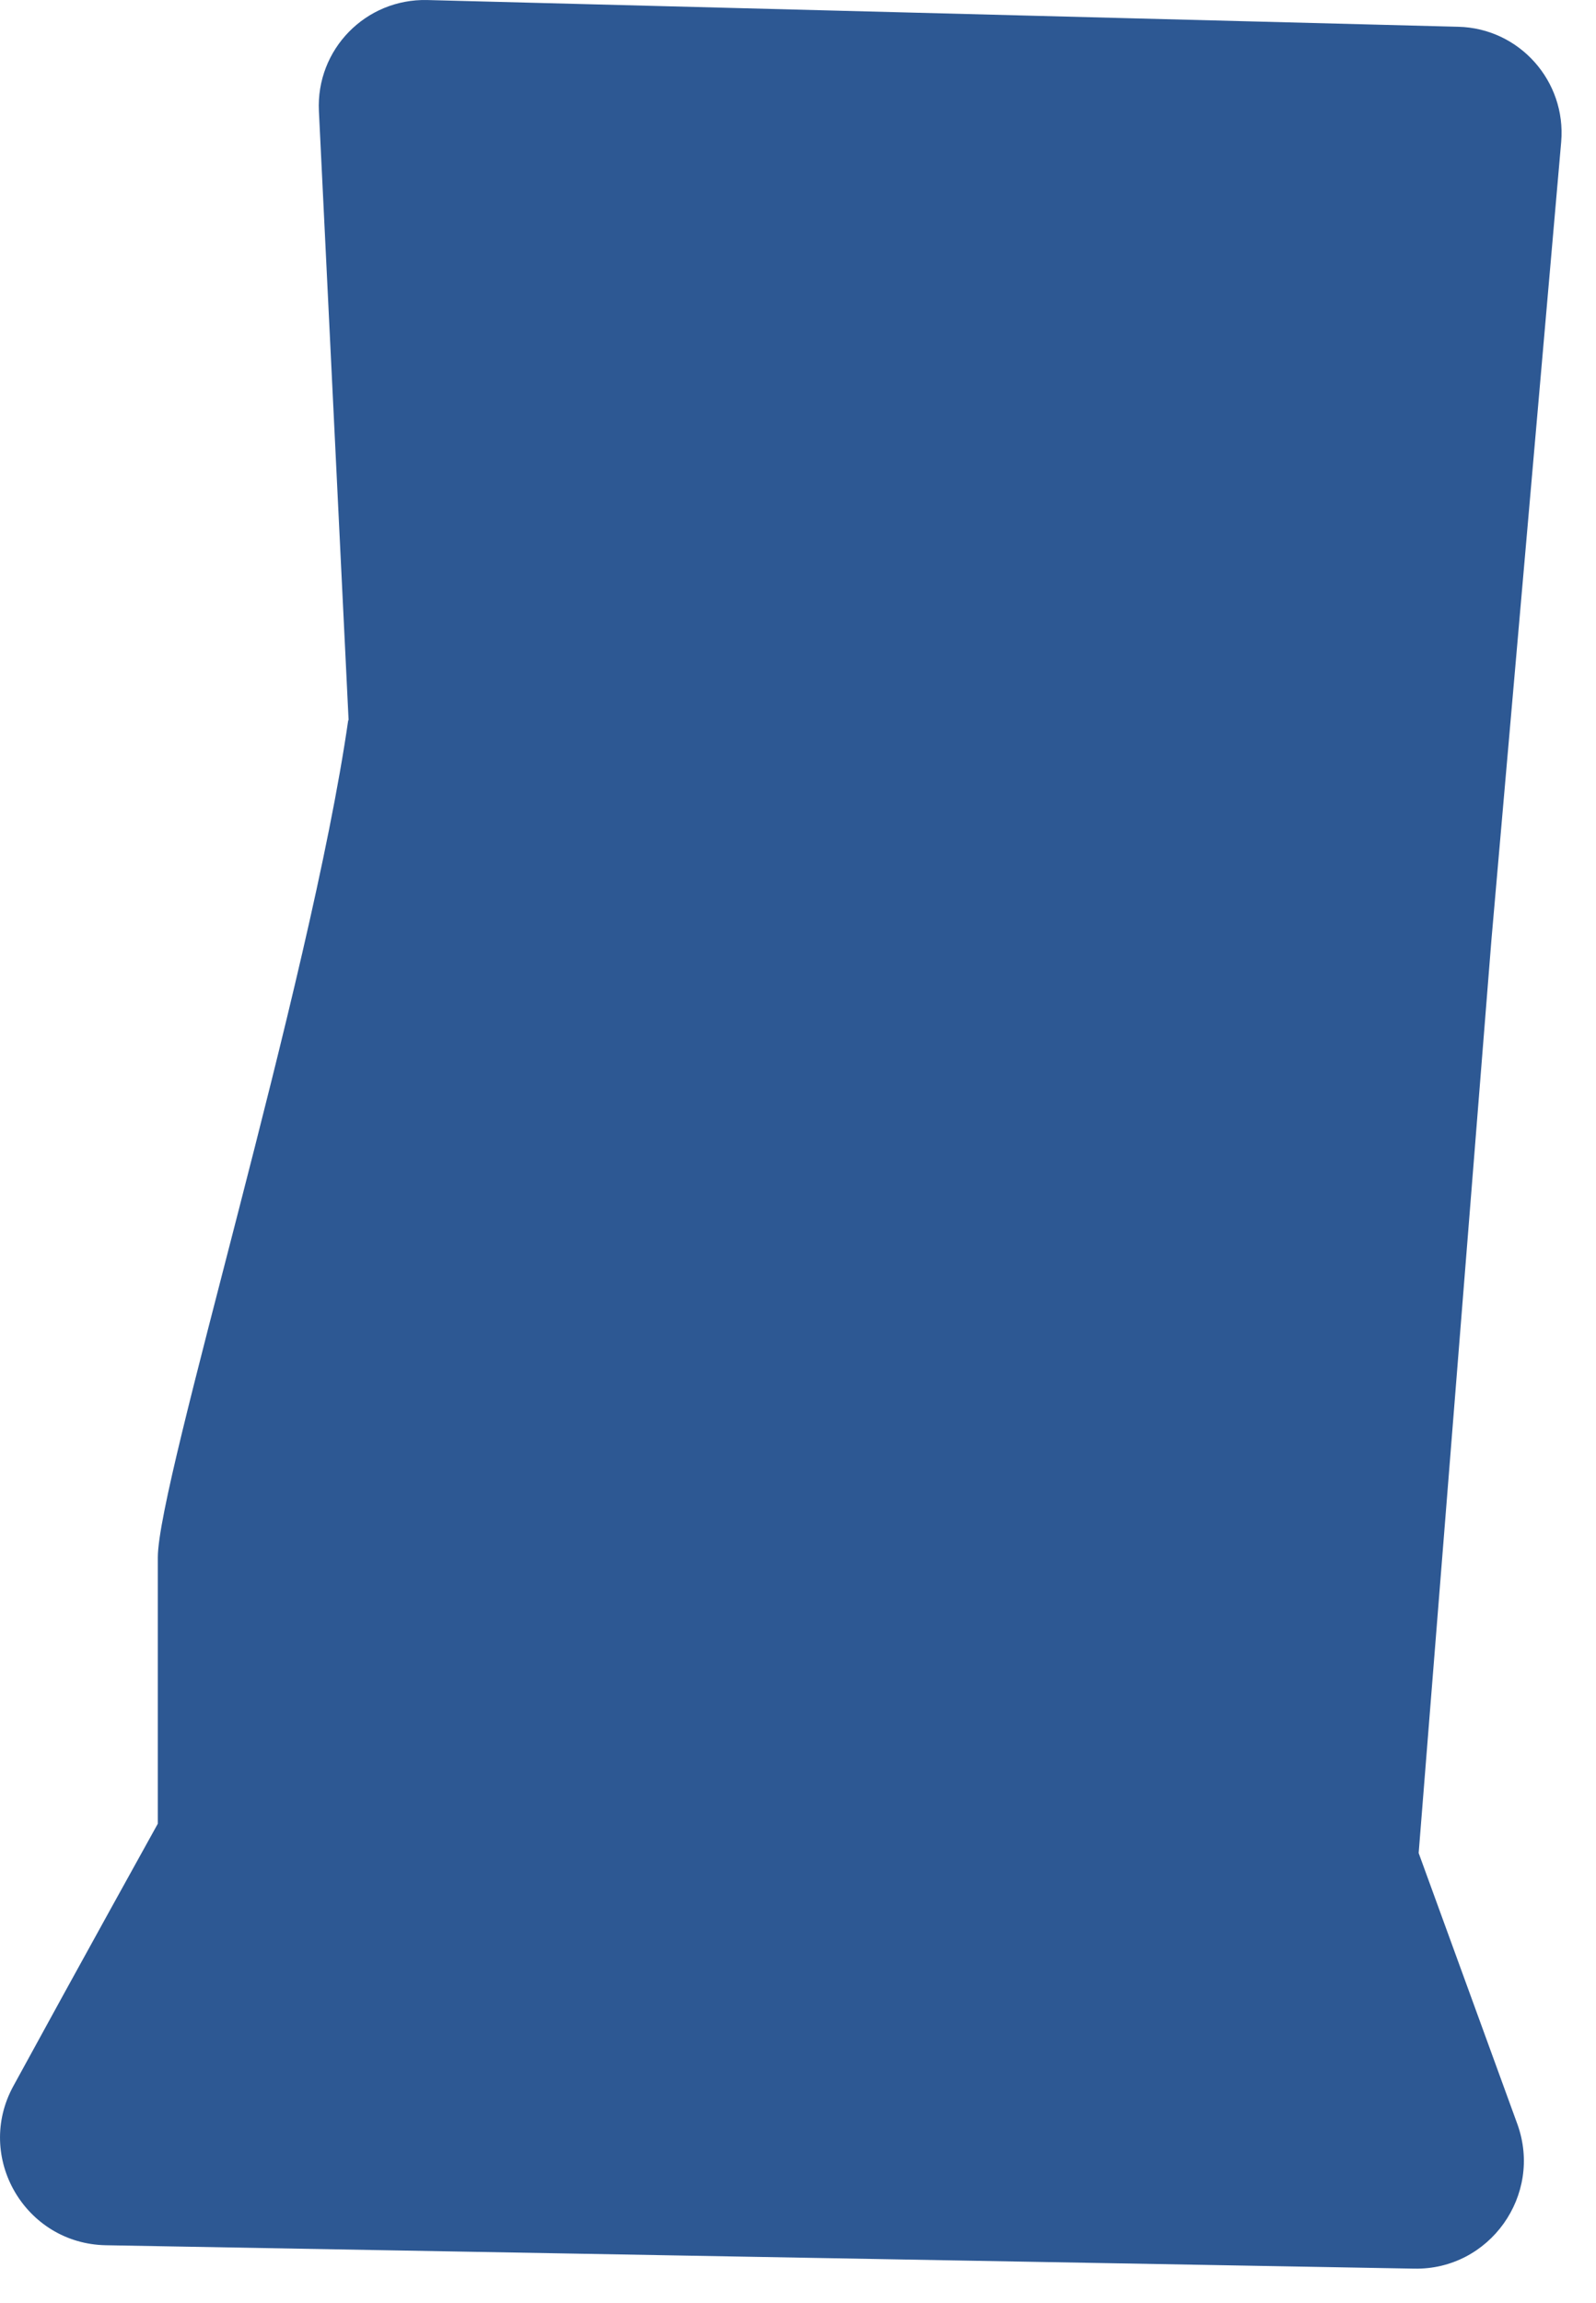 <svg width="43" height="62" viewBox="0 0 43 62" fill="none" xmlns="http://www.w3.org/2000/svg">
<path d="M9.382 19.391C8.352 26.561 4.252 39.881 4.252 41.931V49.101C4.252 49.101 2.142 52.901 0.362 56.161C-0.688 58.071 0.672 60.411 2.852 60.451L38.102 61.081C40.132 61.121 41.572 59.101 40.882 57.191L38.222 49.891L40.182 25.311L42.062 3.821C42.202 2.181 40.932 0.761 39.292 0.721L11.512 0.001C9.852 -0.039 8.512 1.331 8.592 2.991L9.392 19.391H9.382Z" fill="#2D5893"/>
</svg>
